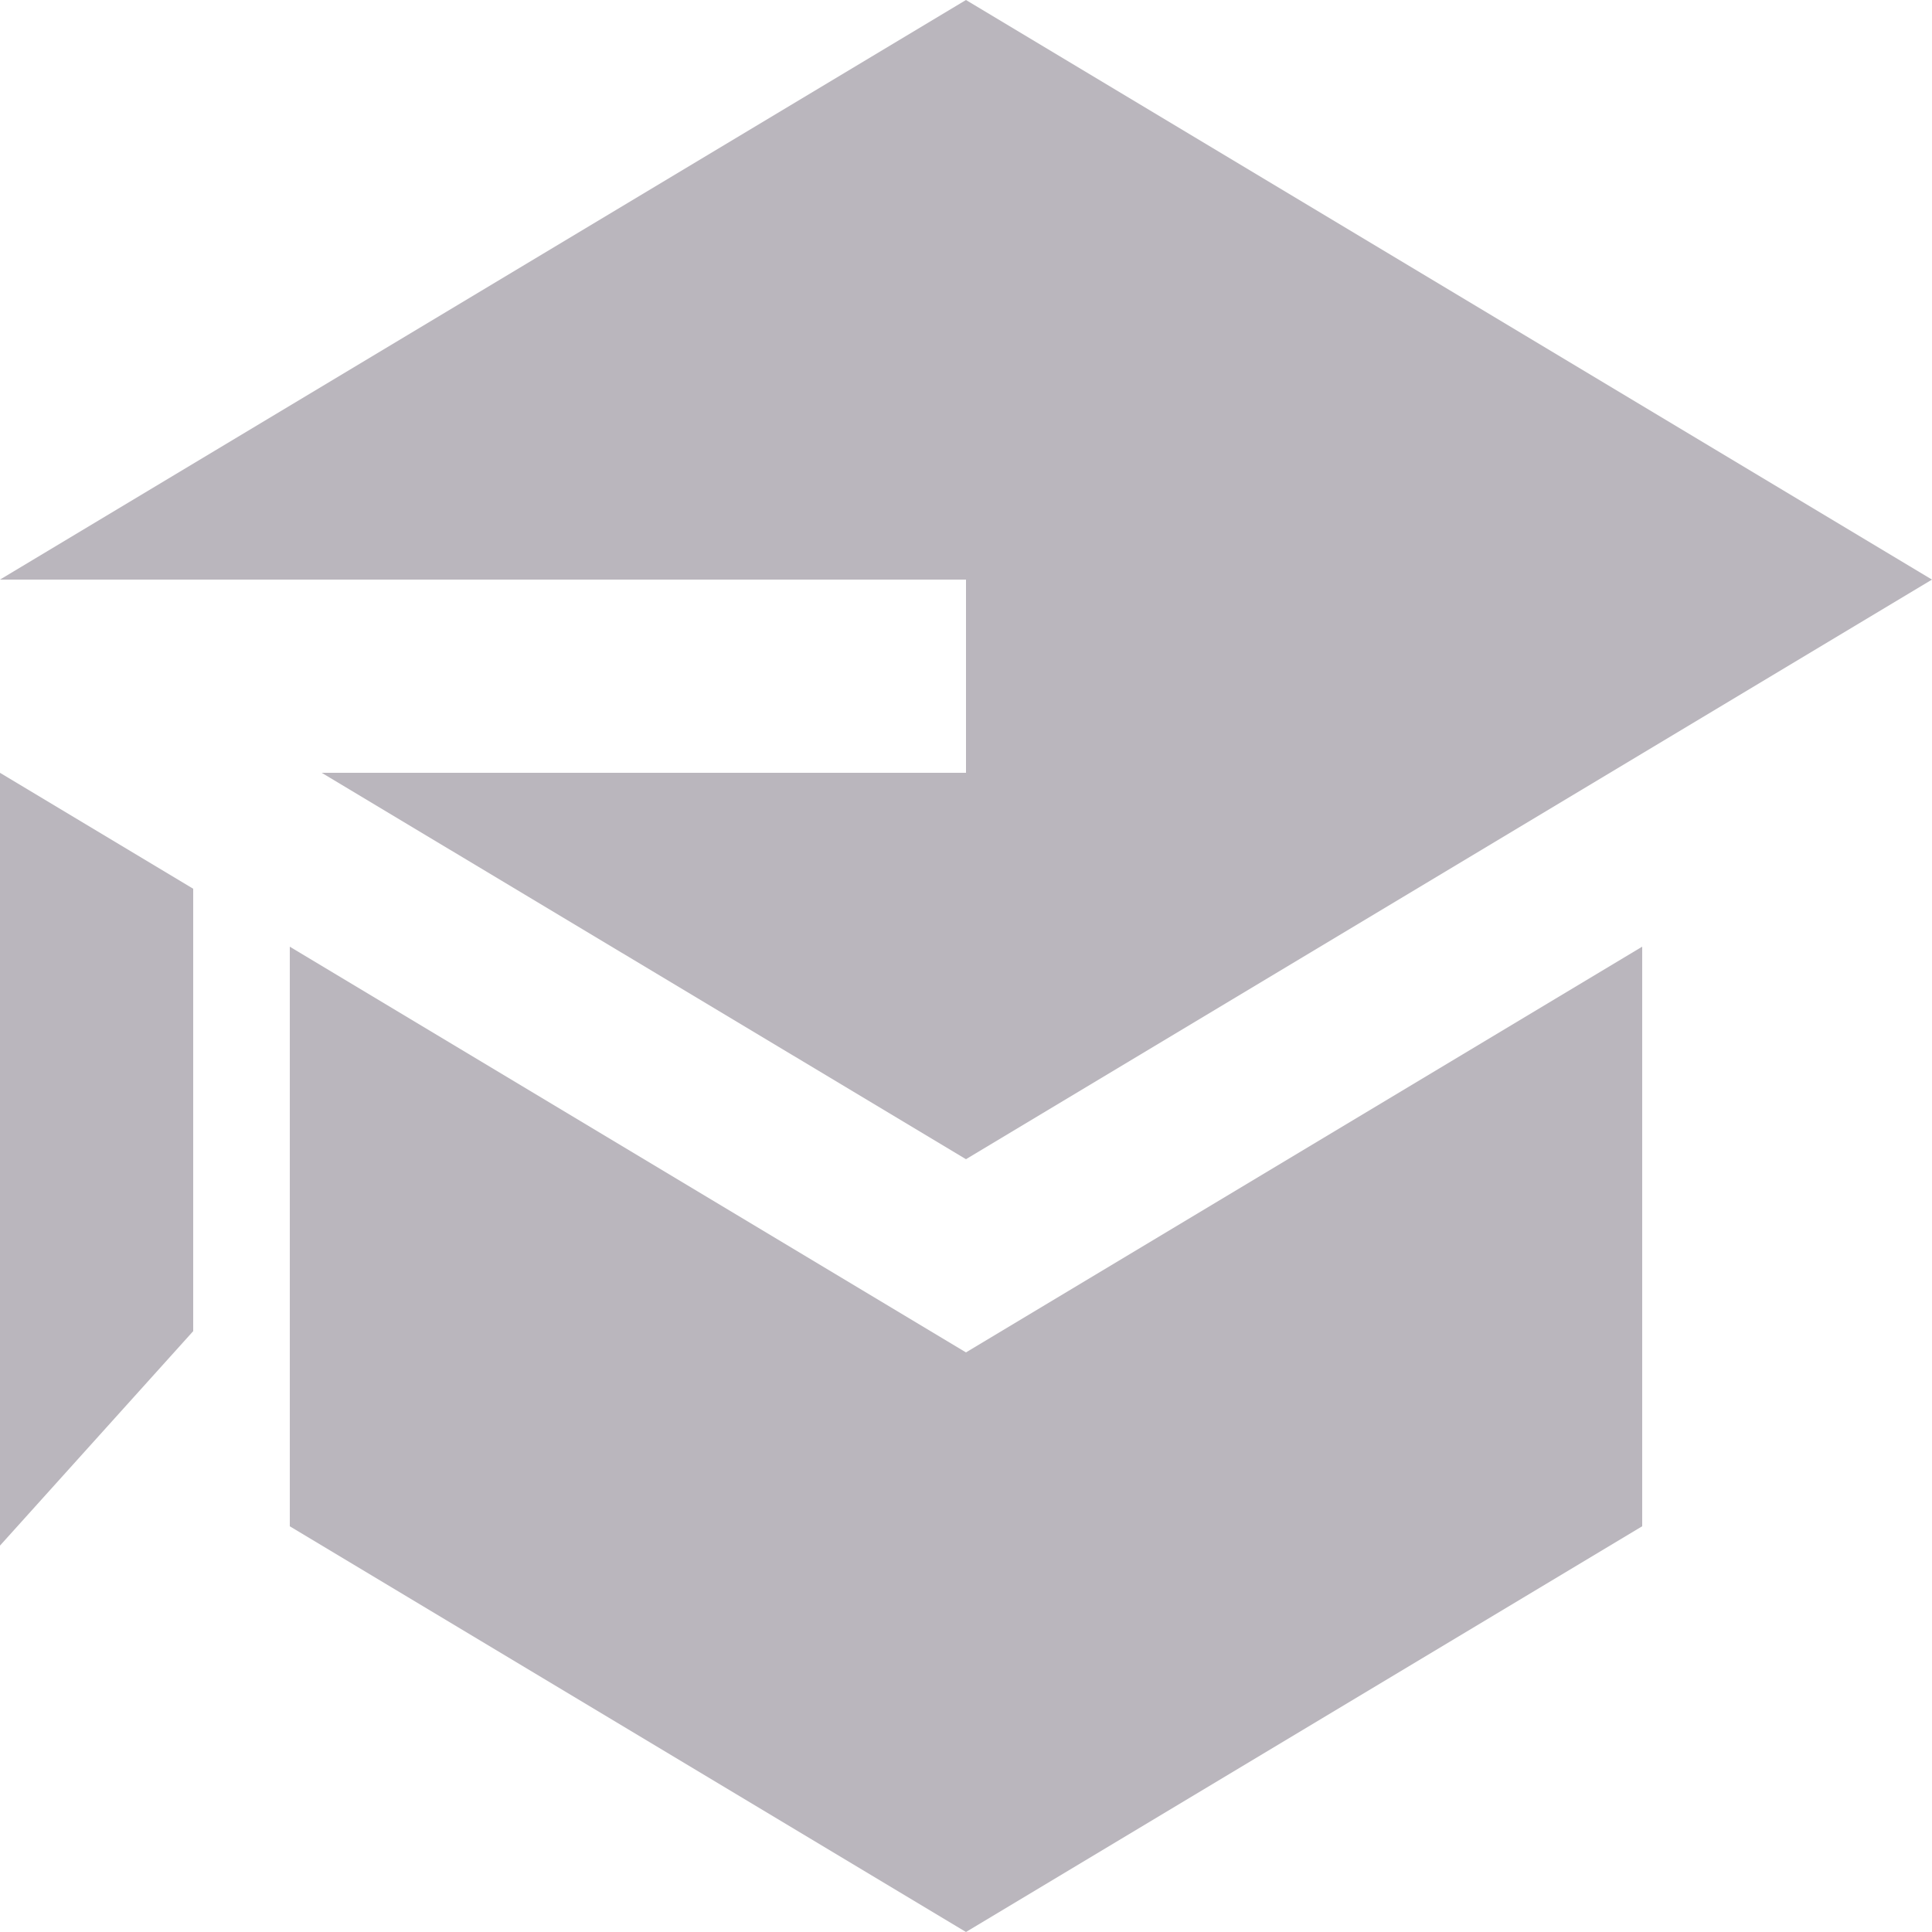 <?xml version="1.0" encoding="UTF-8"?>
<svg width="20px" height="20px" viewBox="0 0 20 20" version="1.1" xmlns="http://www.w3.org/2000/svg" xmlns:xlink="http://www.w3.org/1999/xlink">
    <!-- Generator: Sketch 49.3 (51167) - http://www.bohemiancoding.com/sketch -->
    <title>education</title>
    <desc>Created with Sketch.</desc>
    <defs></defs>
    <g id="Blog-Page" stroke="none" stroke-width="1" fill="none" fill-rule="evenodd">
        <g id="Profile-page" transform="translate(-791, -712)" fill="#BAB6BD" fill-rule="nonzero">
            <g id="education" transform="translate(791, 712)">
                <path d="M3.33,8 L10,12 L20,6 L10,0 L0,6 L10,6 L10,8 L3.33,8 Z M0,8 L0,16 L2,13.78 L2,9.2 L0,8 Z M10,20 L5,17 L3,15.8 L3,9.8 L10,14 L17,9.8 L17,15.8 L10,20 Z" id="Shape"></path>
            </g>
        </g>
    </g>
</svg>